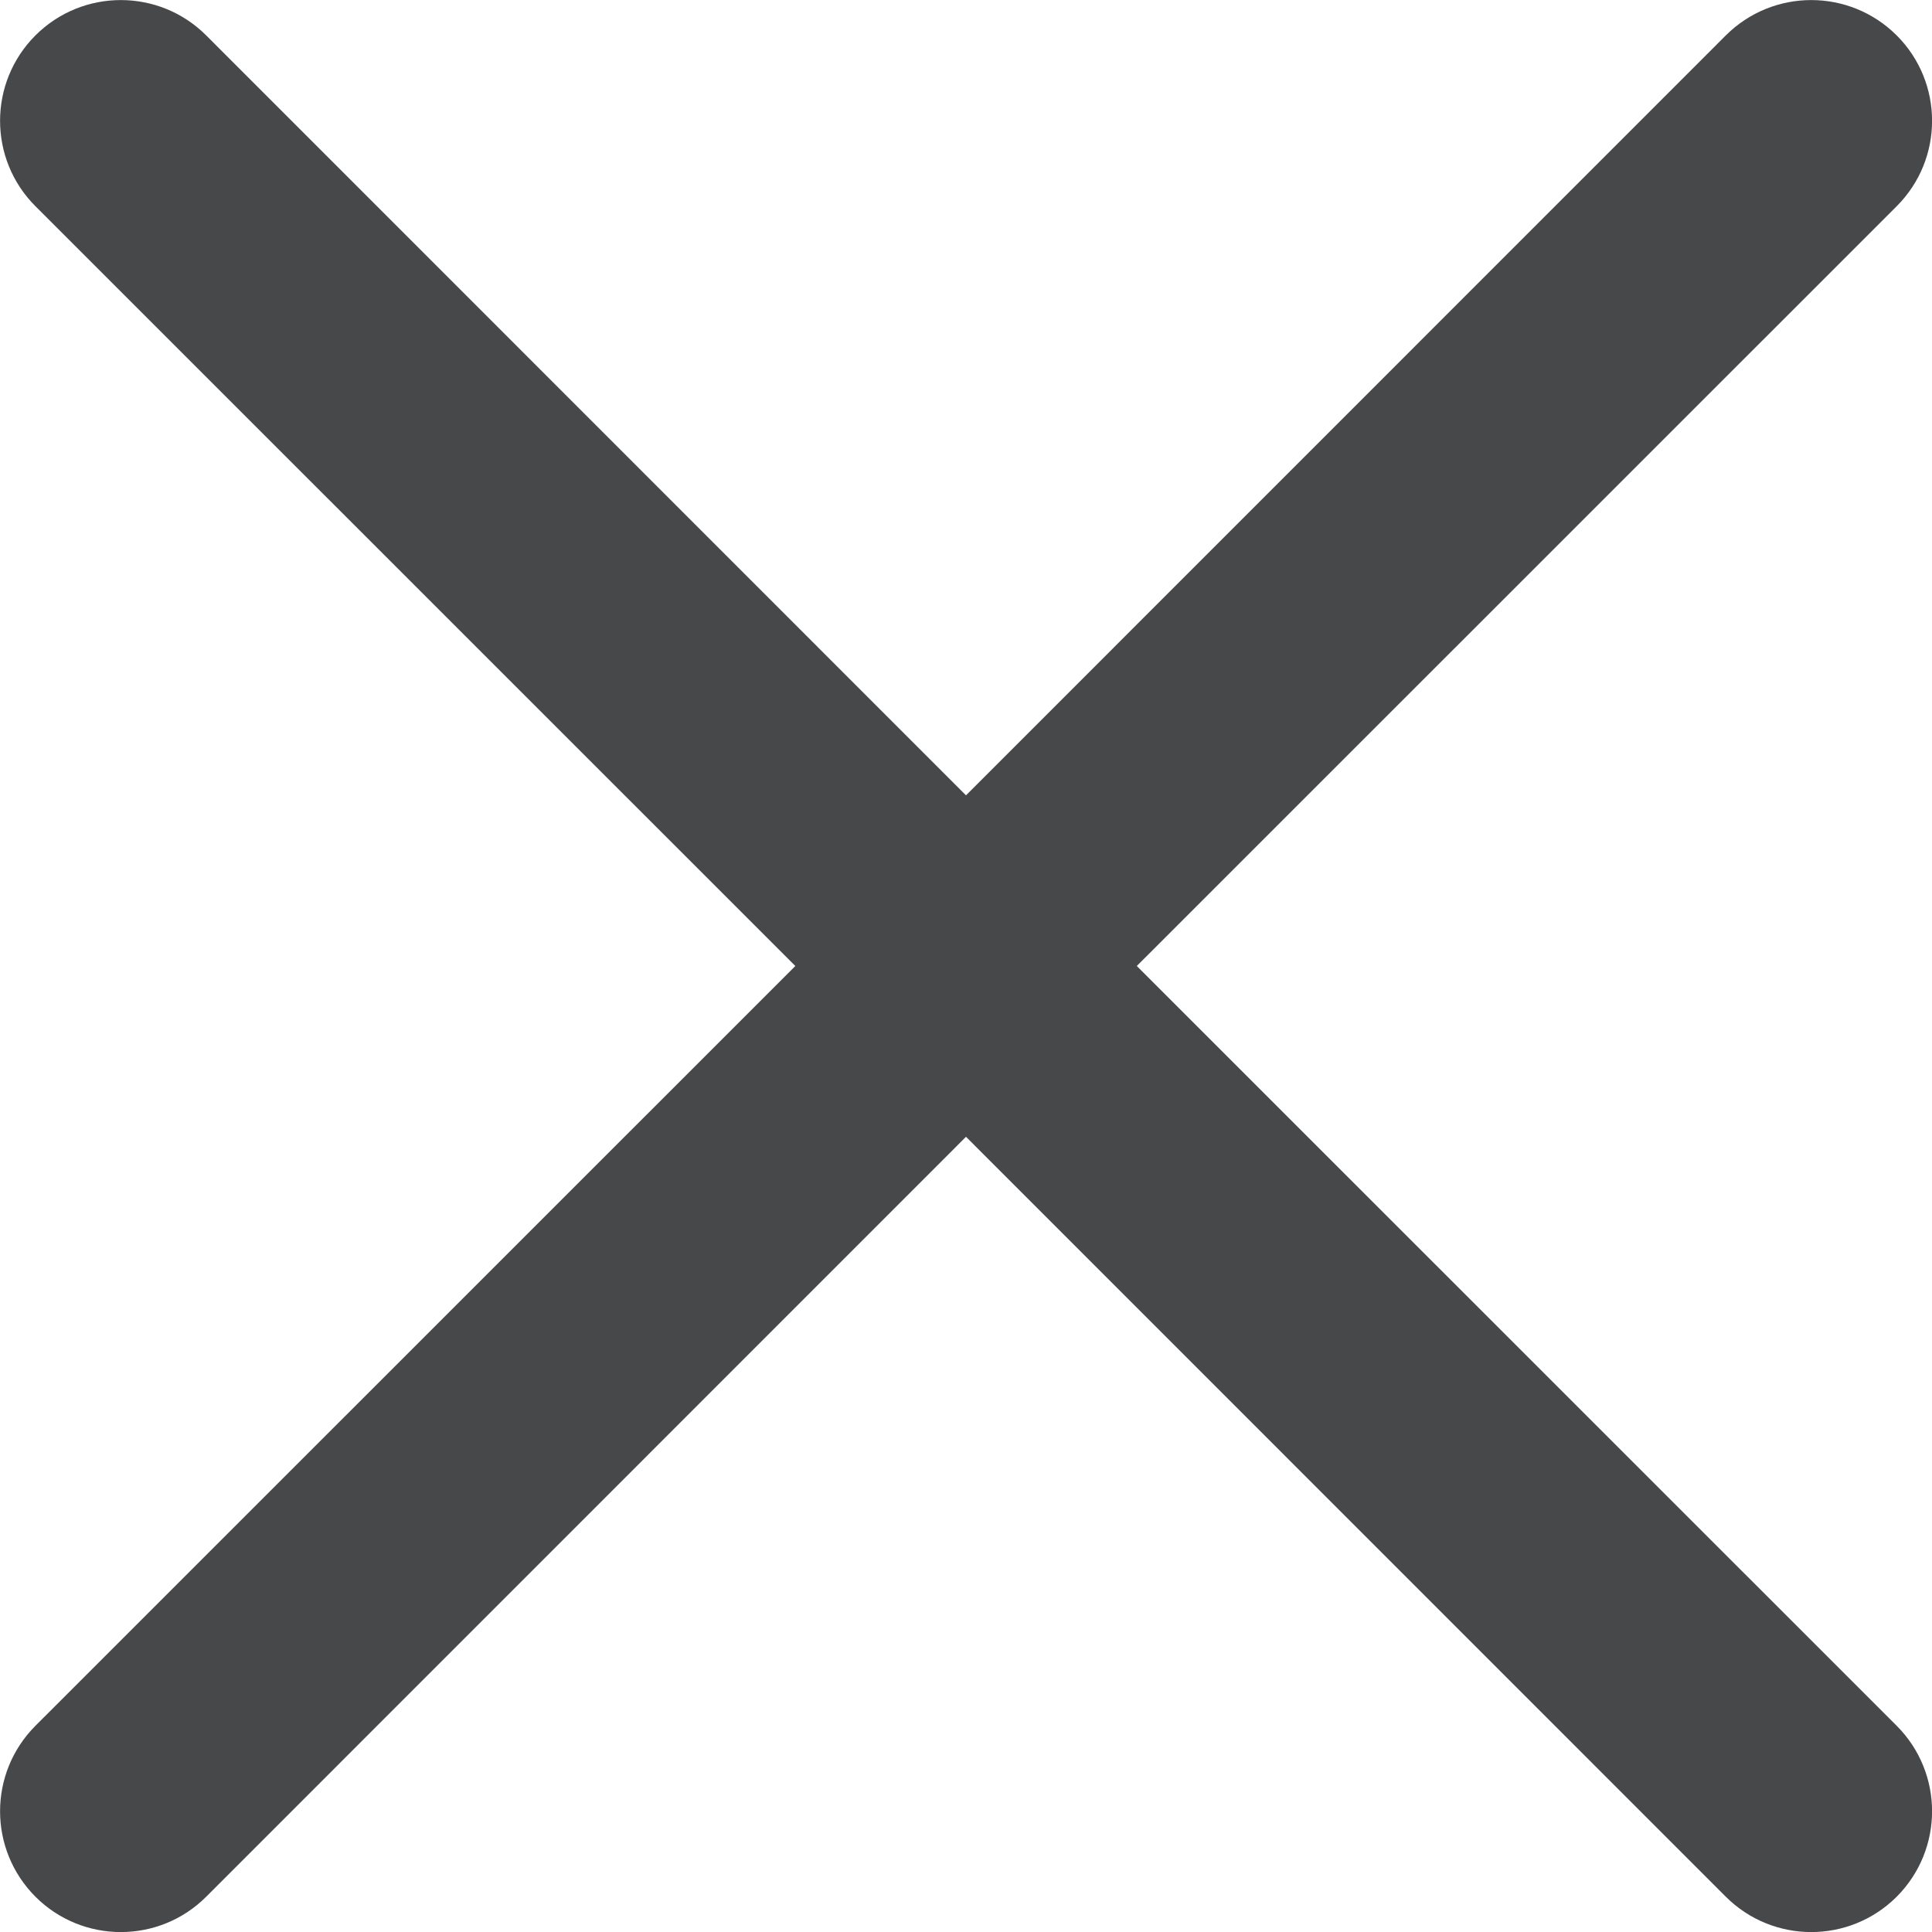 <svg width="15" height="15" viewBox="0 0 15 15" fill="none" xmlns="http://www.w3.org/2000/svg">
<g clip-path="url(#clip0_23_2)">
<path d="M8.826 7.5L14.726 1.601C15.092 1.235 15.092 0.641 14.726 0.275C14.359 -0.091 13.766 -0.091 13.399 0.275L7.5 6.175L1.601 0.275C1.235 -0.091 0.641 -0.091 0.275 0.275C-0.091 0.641 -0.091 1.235 0.275 1.601L6.175 7.5L0.275 13.399C-0.091 13.766 -0.091 14.359 0.275 14.726C0.641 15.092 1.235 15.092 1.601 14.726L7.5 8.826L13.399 14.726C13.766 15.092 14.359 15.092 14.726 14.726C15.092 14.359 15.092 13.766 14.726 13.399L8.826 7.5Z" fill="#474849"/>
</g>
<defs>
<clipPath id="clip0_23_2">
<rect width="15" height="15" fill="white"/>
</clipPath>
</defs>
</svg>
